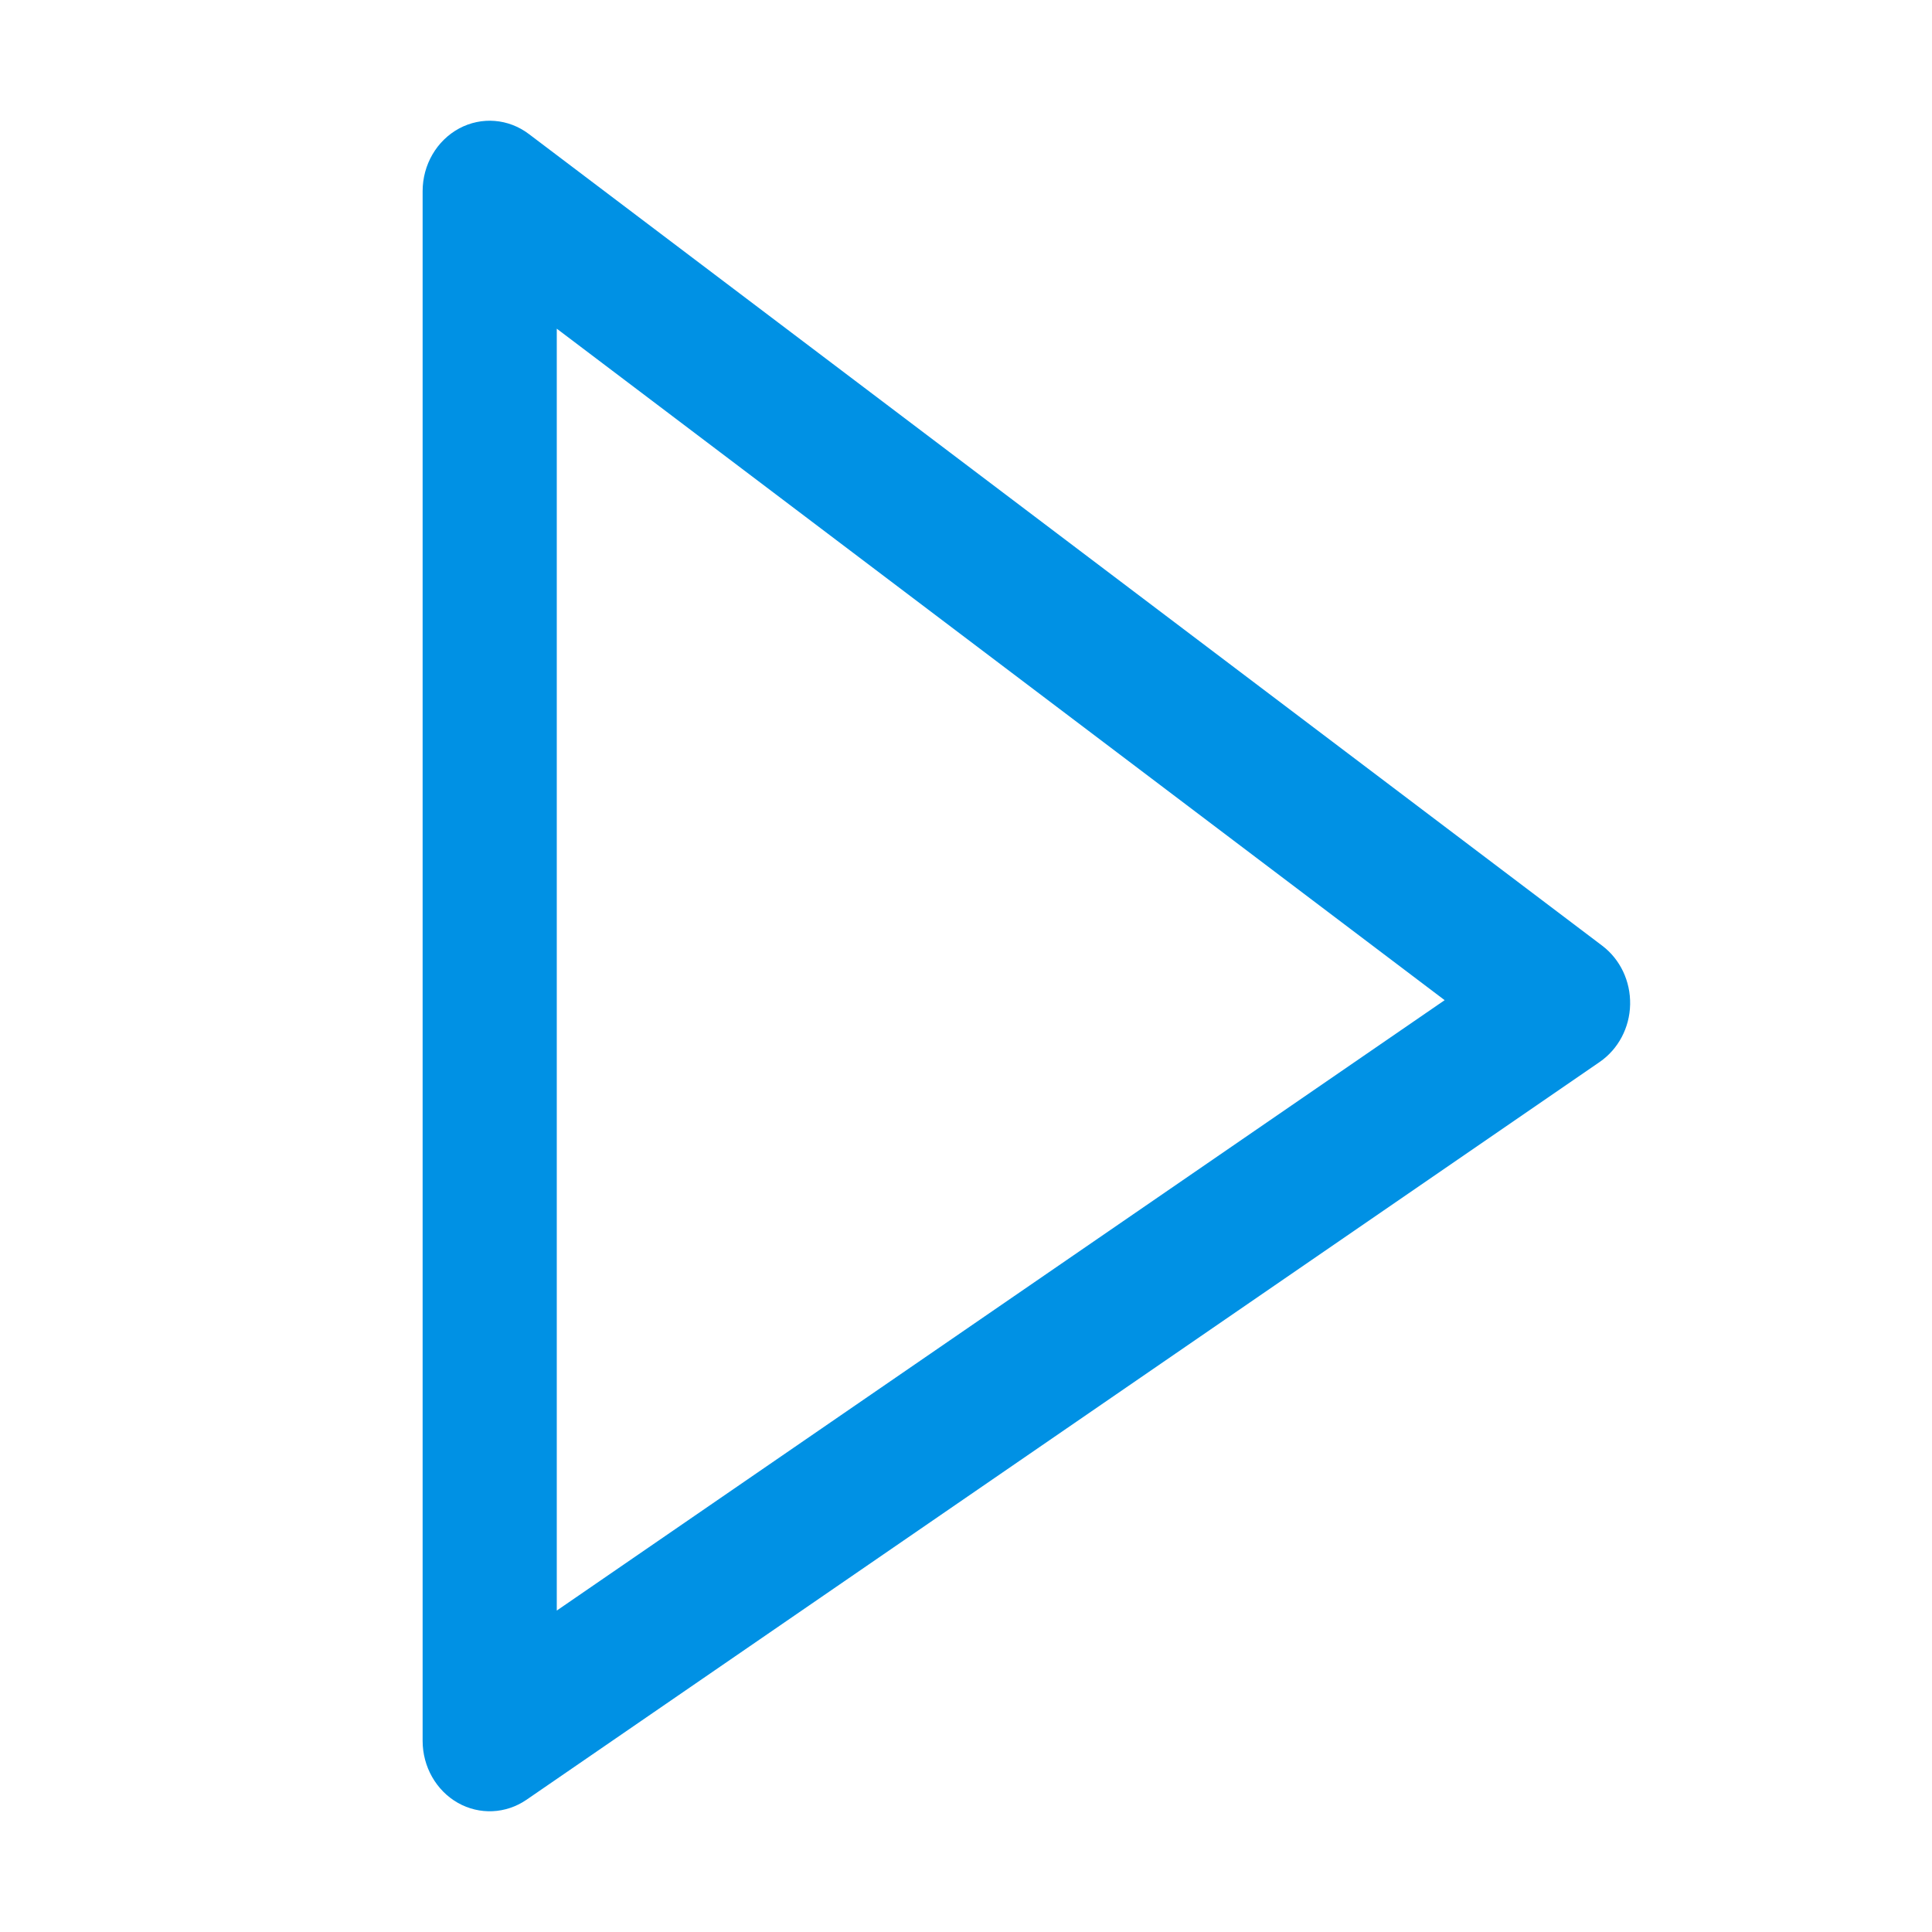 <svg width="16" height="16" viewBox="0 0 16 16" fill="none" xmlns="http://www.w3.org/2000/svg">
<path fill-rule="evenodd" clip-rule="evenodd" d="M3.802 1.064C3.988 0.964 4.211 0.982 4.38 1.11L13.269 7.832C13.418 7.945 13.504 8.126 13.5 8.319C13.496 8.511 13.402 8.688 13.249 8.794L4.36 14.905C4.189 15.022 3.971 15.032 3.791 14.93C3.612 14.828 3.5 14.631 3.5 14.417V1.583C3.5 1.364 3.617 1.164 3.802 1.064ZM4.611 2.722V13.338L11.964 8.283L4.611 2.722Z" fill="#0091E4"/>
</svg>
